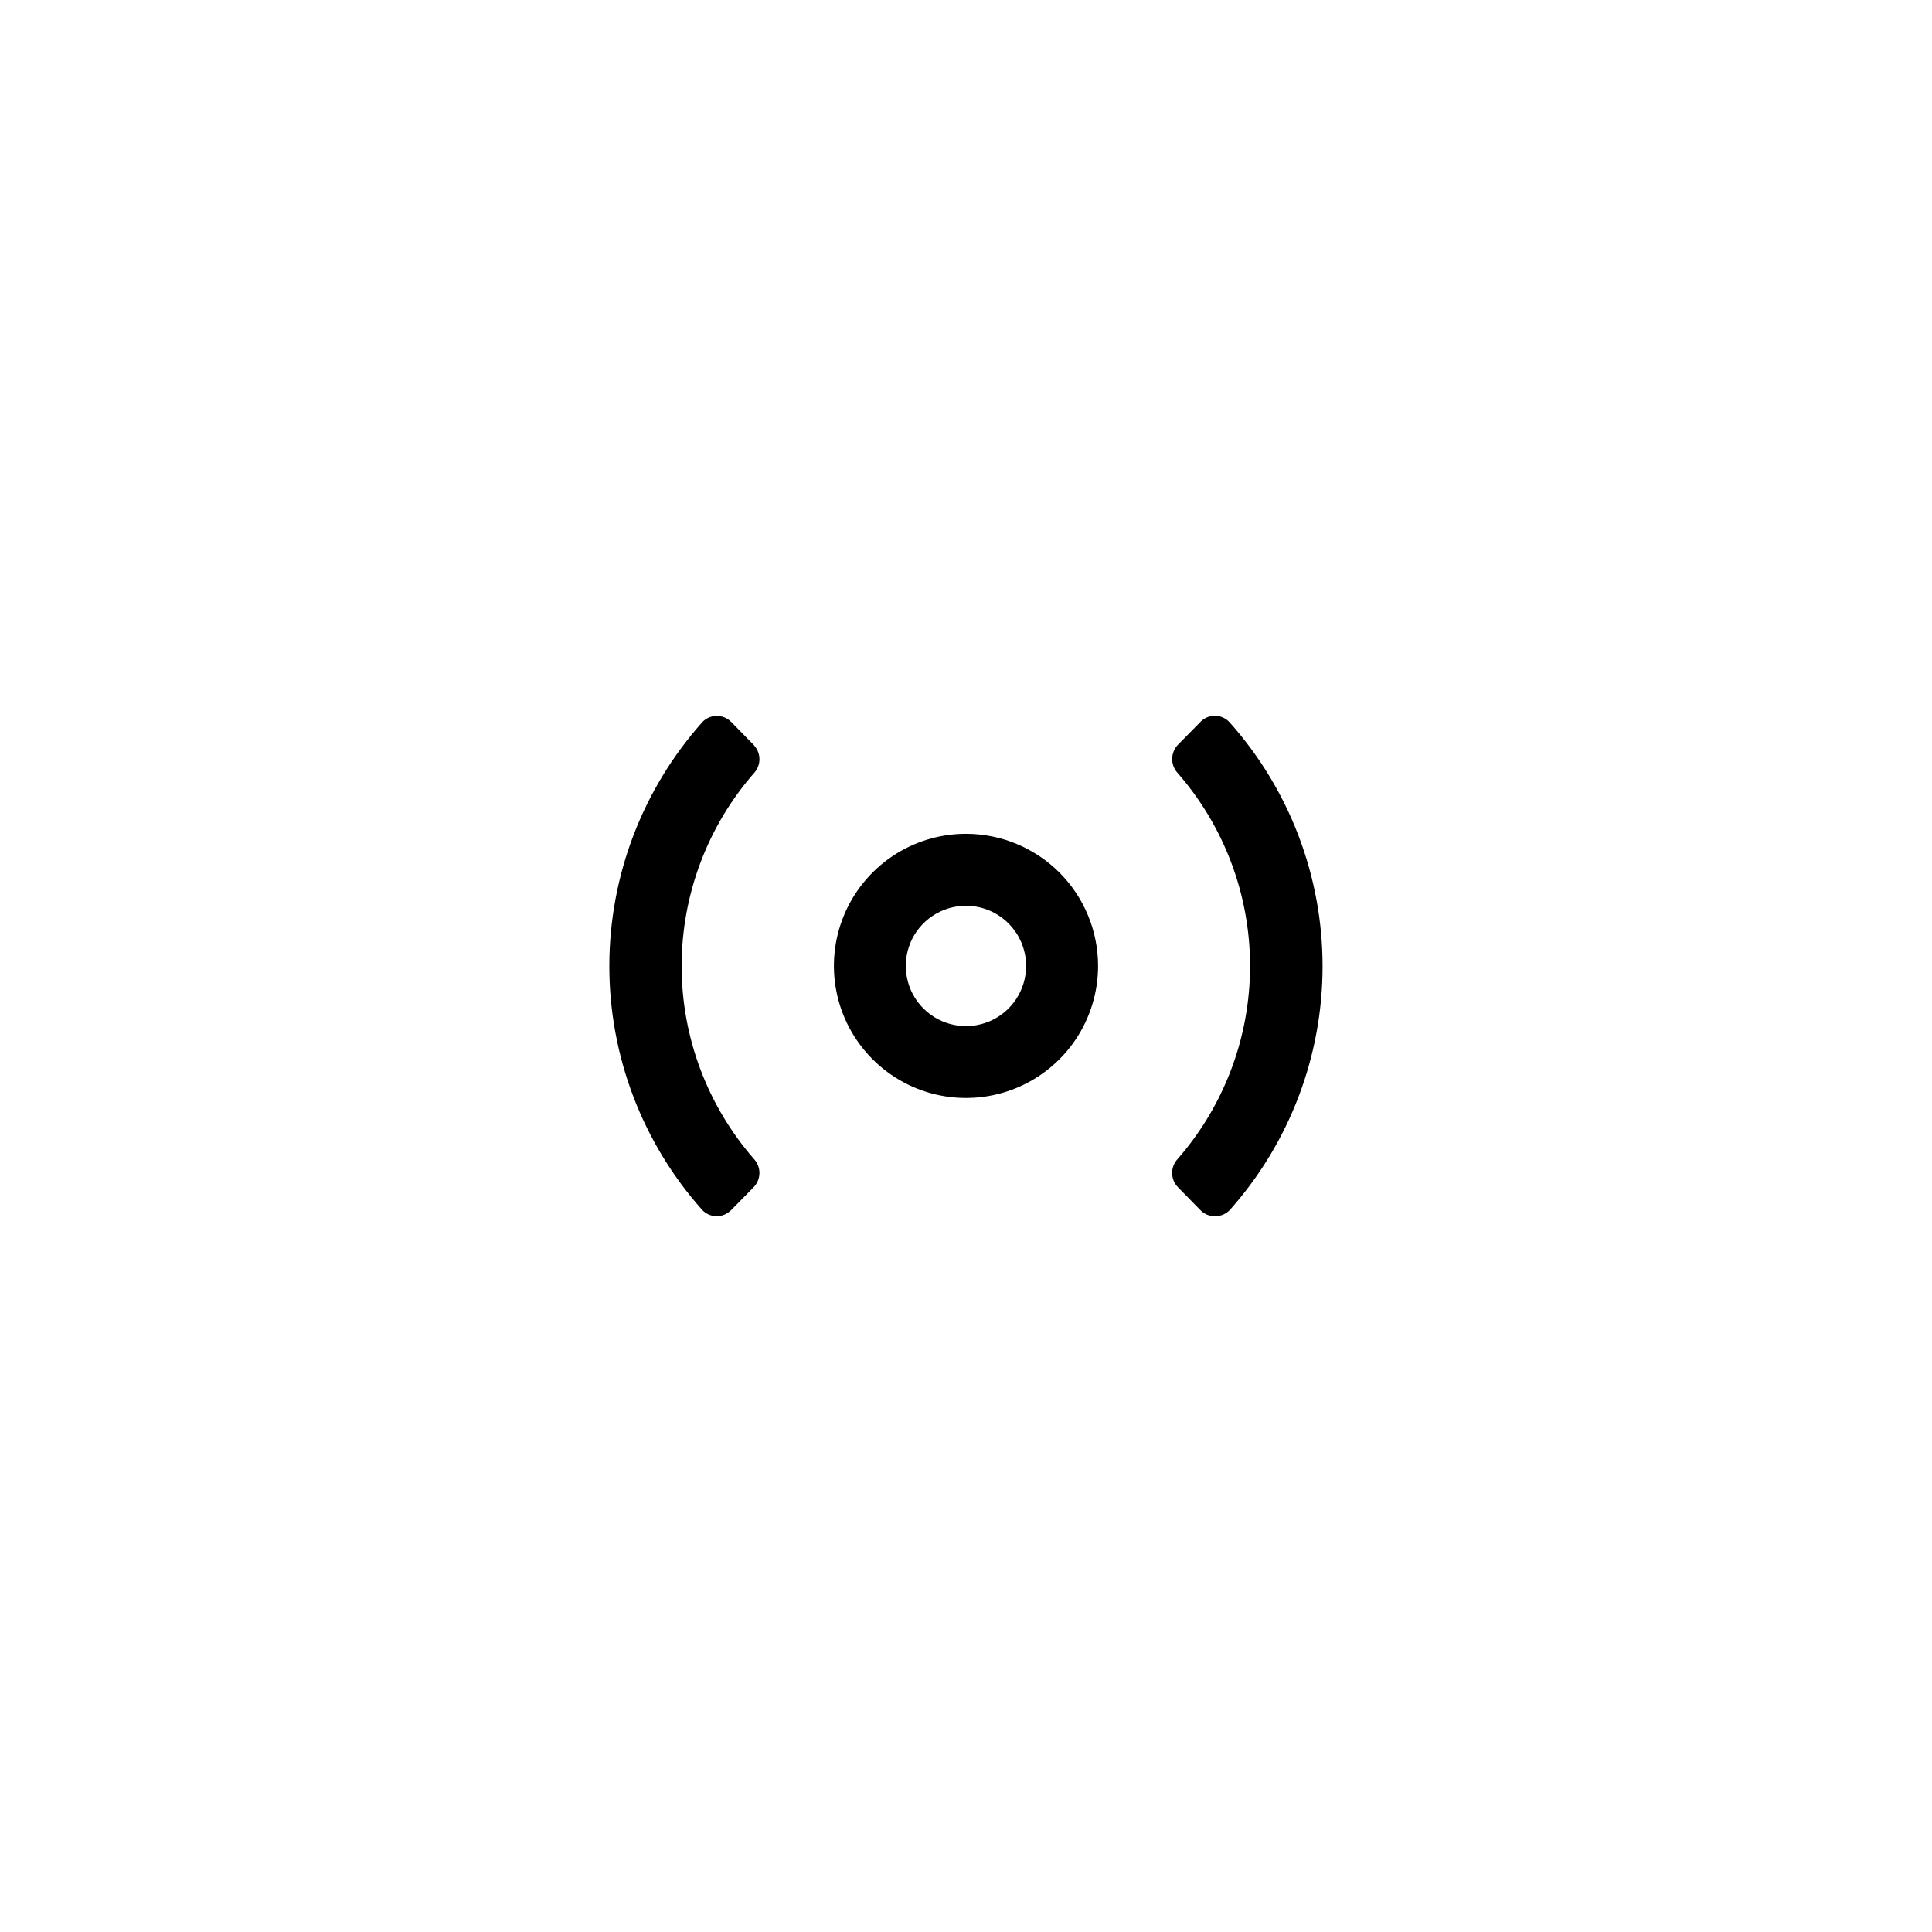 <svg width="36" height="36" viewBox="0 0 36 36" fill="none" xmlns="http://www.w3.org/2000/svg">
<path d="M14.057 14.397C14.117 14.328 14.151 14.239 14.151 14.147C14.151 14.055 14.117 13.966 14.057 13.897L14.045 13.881L13.624 13.452C13.555 13.382 13.461 13.341 13.362 13.34C13.263 13.339 13.168 13.376 13.097 13.445L13.082 13.461C11.969 14.712 11.354 16.328 11.354 18.002C11.354 19.676 11.969 21.292 13.082 22.543C13.149 22.615 13.242 22.658 13.34 22.662H13.356C13.45 22.662 13.54 22.626 13.608 22.562L13.623 22.549L14.046 22.119C14.112 22.049 14.149 21.957 14.151 21.861C14.152 21.765 14.117 21.672 14.053 21.601C13.181 20.604 12.7 19.323 12.701 17.998C12.702 16.673 13.184 15.393 14.057 14.397Z" fill="black"/>
<path d="M17.999 15.537C17.512 15.537 17.037 15.681 16.632 15.952C16.228 16.223 15.912 16.607 15.726 17.056C15.54 17.506 15.491 18.001 15.586 18.478C15.681 18.956 15.916 19.394 16.26 19.738C16.604 20.082 17.042 20.317 17.52 20.412C17.997 20.506 18.492 20.458 18.941 20.272C19.391 20.086 19.775 19.77 20.046 19.366C20.316 18.961 20.461 18.485 20.461 17.999C20.461 17.346 20.201 16.72 19.74 16.258C19.278 15.797 18.652 15.537 17.999 15.537ZM19.12 17.999C19.12 18.221 19.054 18.437 18.931 18.622C18.808 18.806 18.633 18.95 18.428 19.035C18.223 19.119 17.998 19.142 17.78 19.098C17.563 19.055 17.363 18.948 17.206 18.791C17.05 18.635 16.943 18.435 16.9 18.218C16.856 18 16.879 17.775 16.963 17.57C17.048 17.365 17.192 17.19 17.376 17.067C17.561 16.944 17.777 16.878 17.999 16.878C18.296 16.878 18.581 16.996 18.791 17.206C19.002 17.417 19.12 17.702 19.12 17.999Z" fill="black"/>
<path d="M22.385 13.435L22.37 13.45L21.947 13.88C21.881 13.95 21.843 14.042 21.842 14.139C21.841 14.235 21.876 14.328 21.94 14.4C22.812 15.396 23.293 16.676 23.293 18C23.293 19.324 22.812 20.604 21.94 21.6C21.875 21.671 21.84 21.765 21.841 21.861C21.842 21.958 21.88 22.05 21.947 22.12L22.368 22.549C22.402 22.584 22.442 22.612 22.487 22.632C22.532 22.651 22.58 22.662 22.629 22.662H22.642C22.738 22.663 22.83 22.627 22.9 22.562L22.916 22.546C24.029 21.295 24.644 19.679 24.644 18.005C24.644 16.331 24.029 14.715 22.916 13.464C22.883 13.427 22.843 13.397 22.799 13.375C22.754 13.353 22.706 13.341 22.657 13.338C22.607 13.335 22.558 13.343 22.511 13.359C22.464 13.376 22.422 13.402 22.385 13.435Z" fill="black"/>
</svg>
